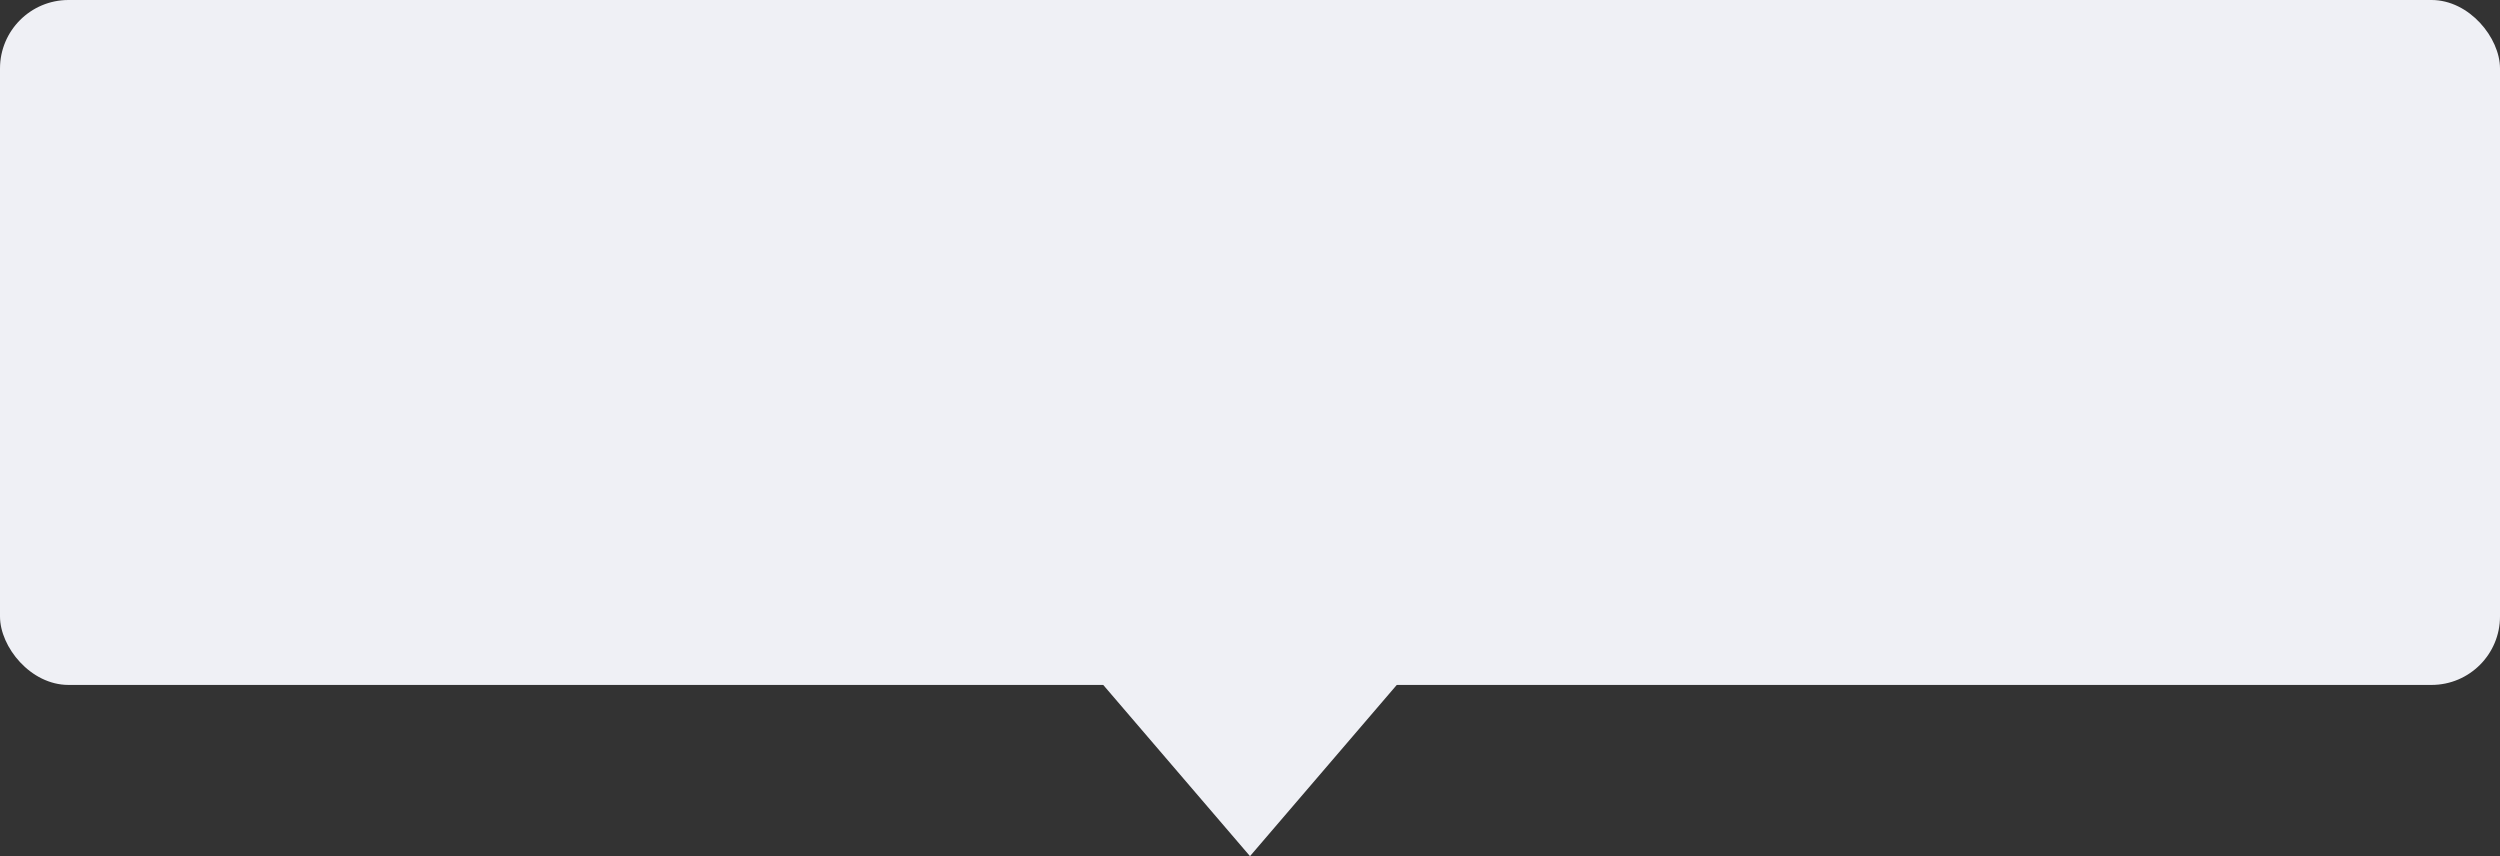 <svg xmlns="http://www.w3.org/2000/svg" width="146" height="50" viewBox="0 0 146 50">
  <rect x="0" y="0" width="146" height="50" fill="#333333" stroke="none"/>
  <g id="Group_5576" data-name="Group 5576" transform="translate(-1694 -1152)">
    <rect id="Rectangle_655" data-name="Rectangle 655" width="146" height="40" rx="4" transform="translate(1694 1152)" fill="#eff0f5"/>
    <path id="Polygon_2" data-name="Polygon 2" d="M12,0,24,14H0Z" transform="translate(1779 1202) rotate(180)" fill="#eff0f5"/>
  </g>
</svg>
